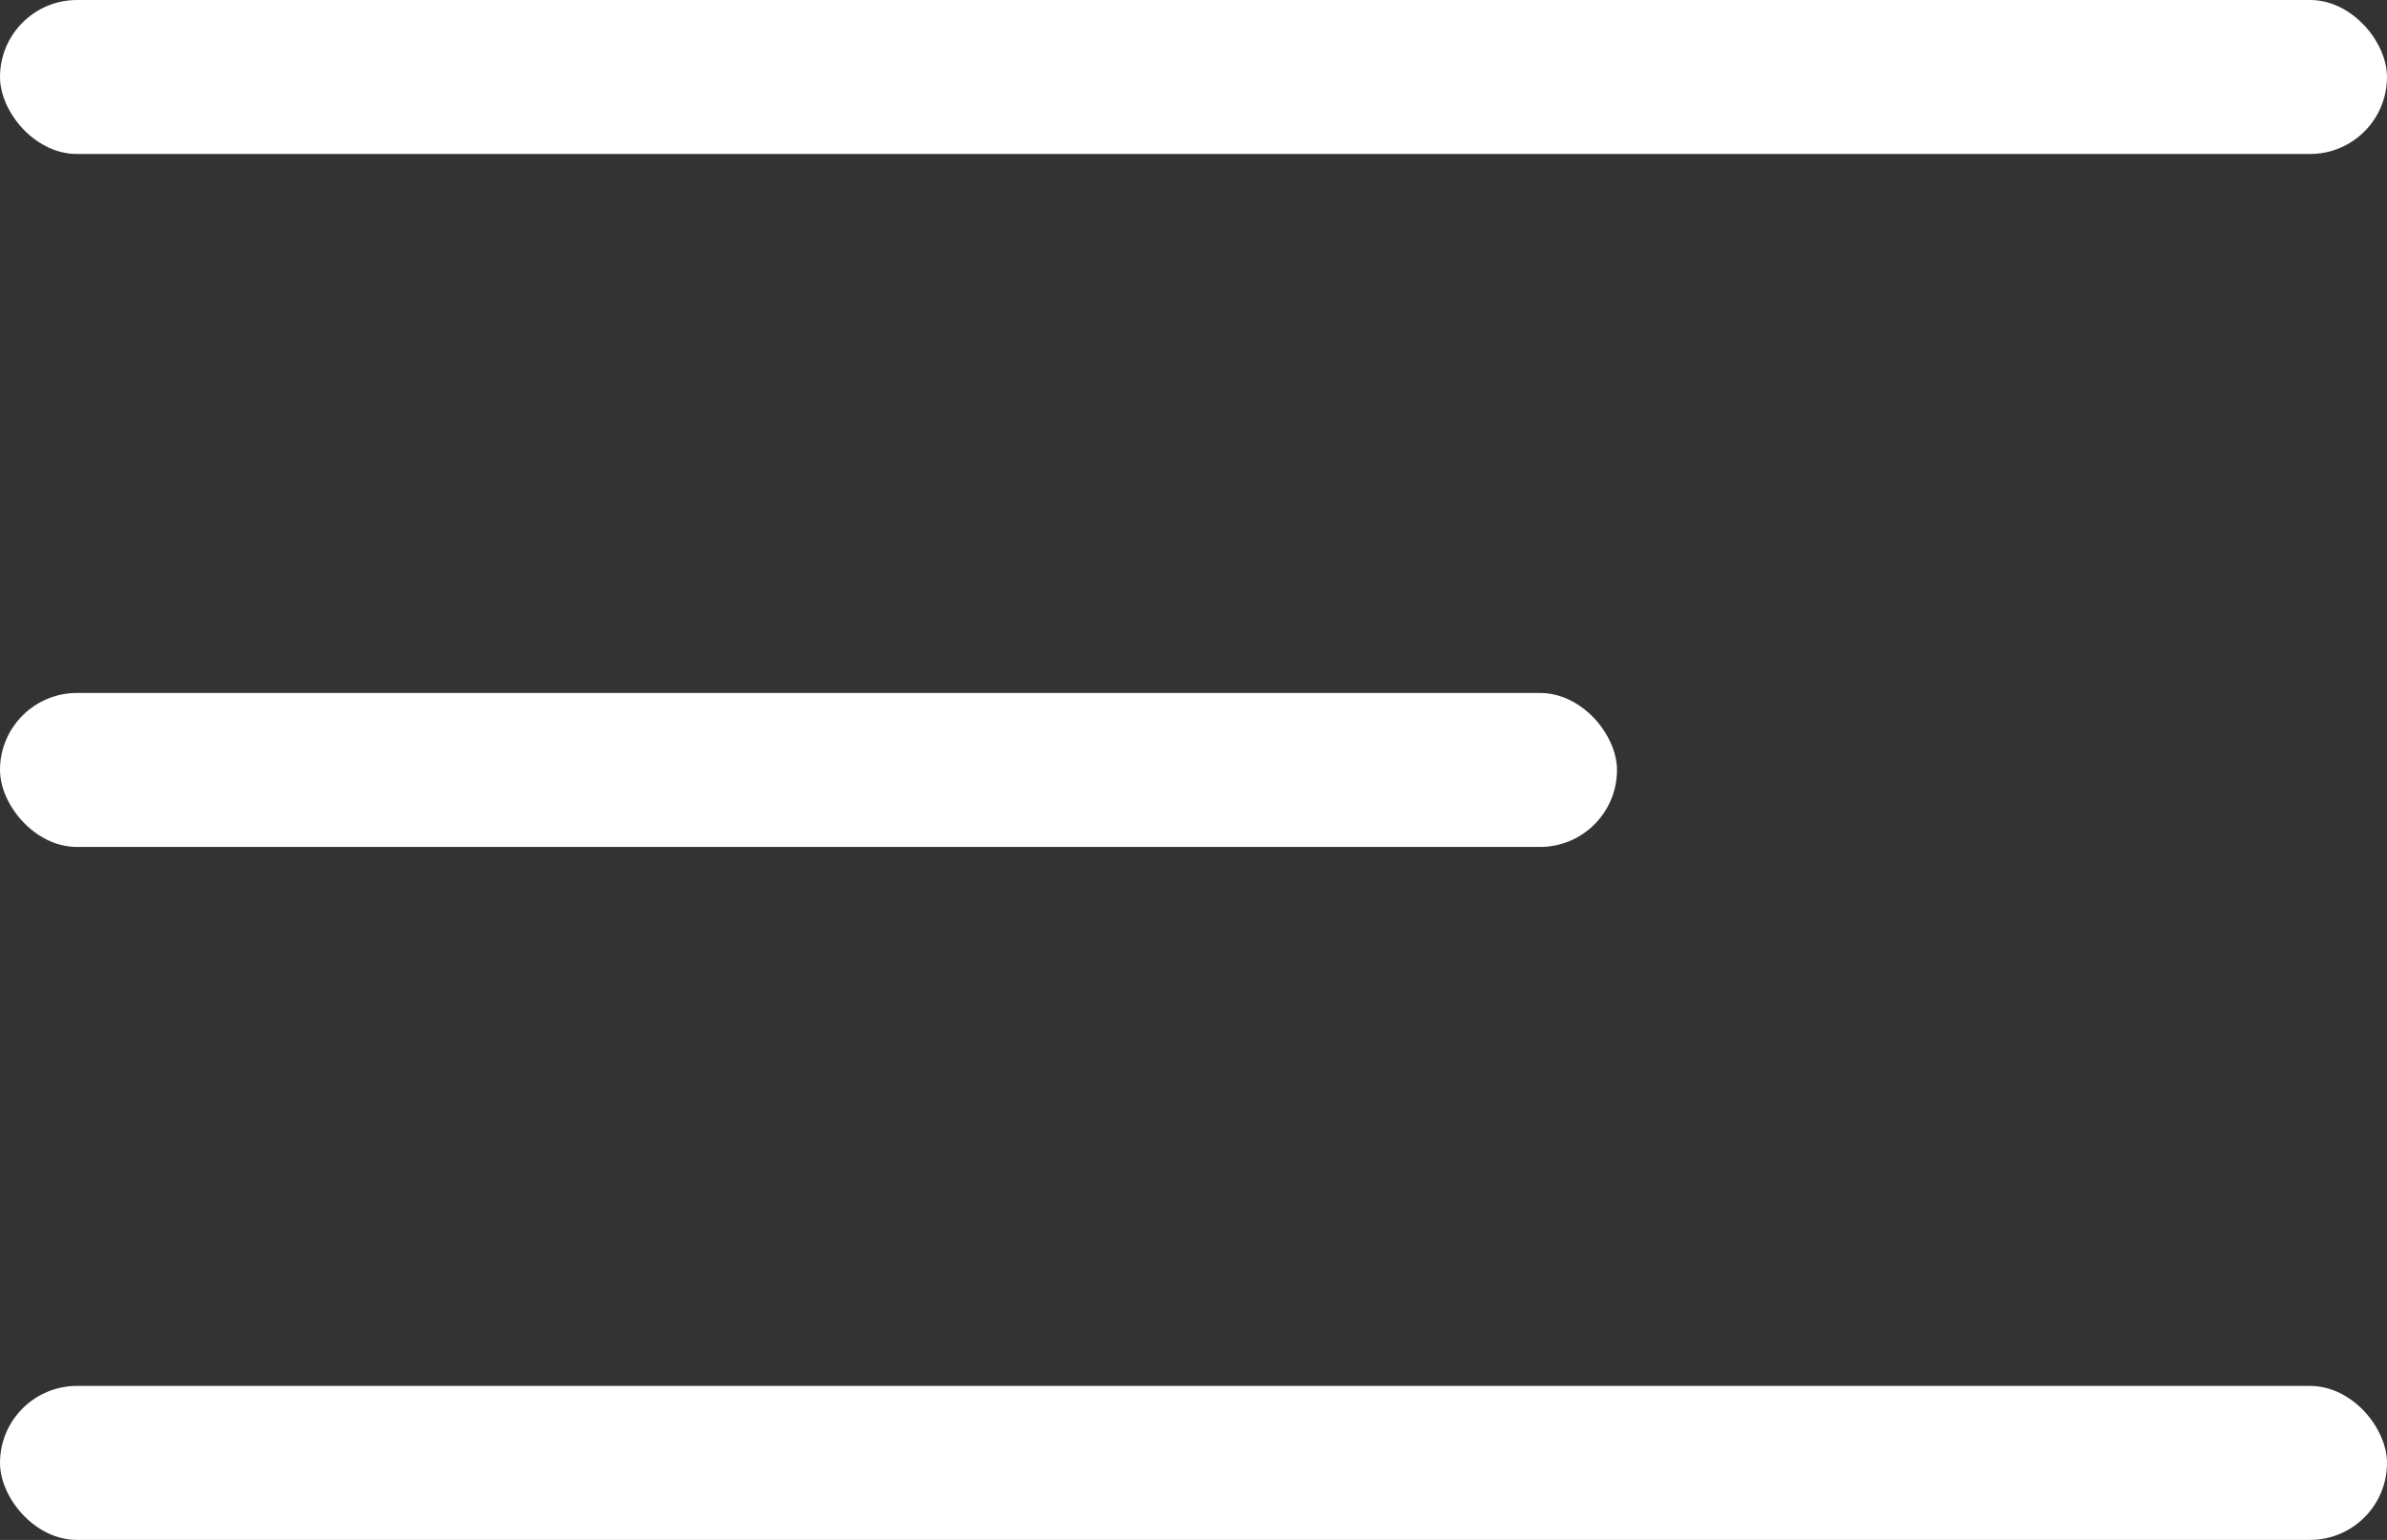 <svg width="31" height="20" viewBox="0 0 31 20" fill="none" xmlns="http://www.w3.org/2000/svg">
<rect x="0" y="0" width="31" height="20" fill="#333333" stroke="none"/>
<rect width="31" height="2" rx="1" fill="white"/>
<rect y="9" width="21" height="2" rx="1" fill="white"/>
<rect y="18" width="31" height="2" rx="1" fill="white"/>
</svg>
